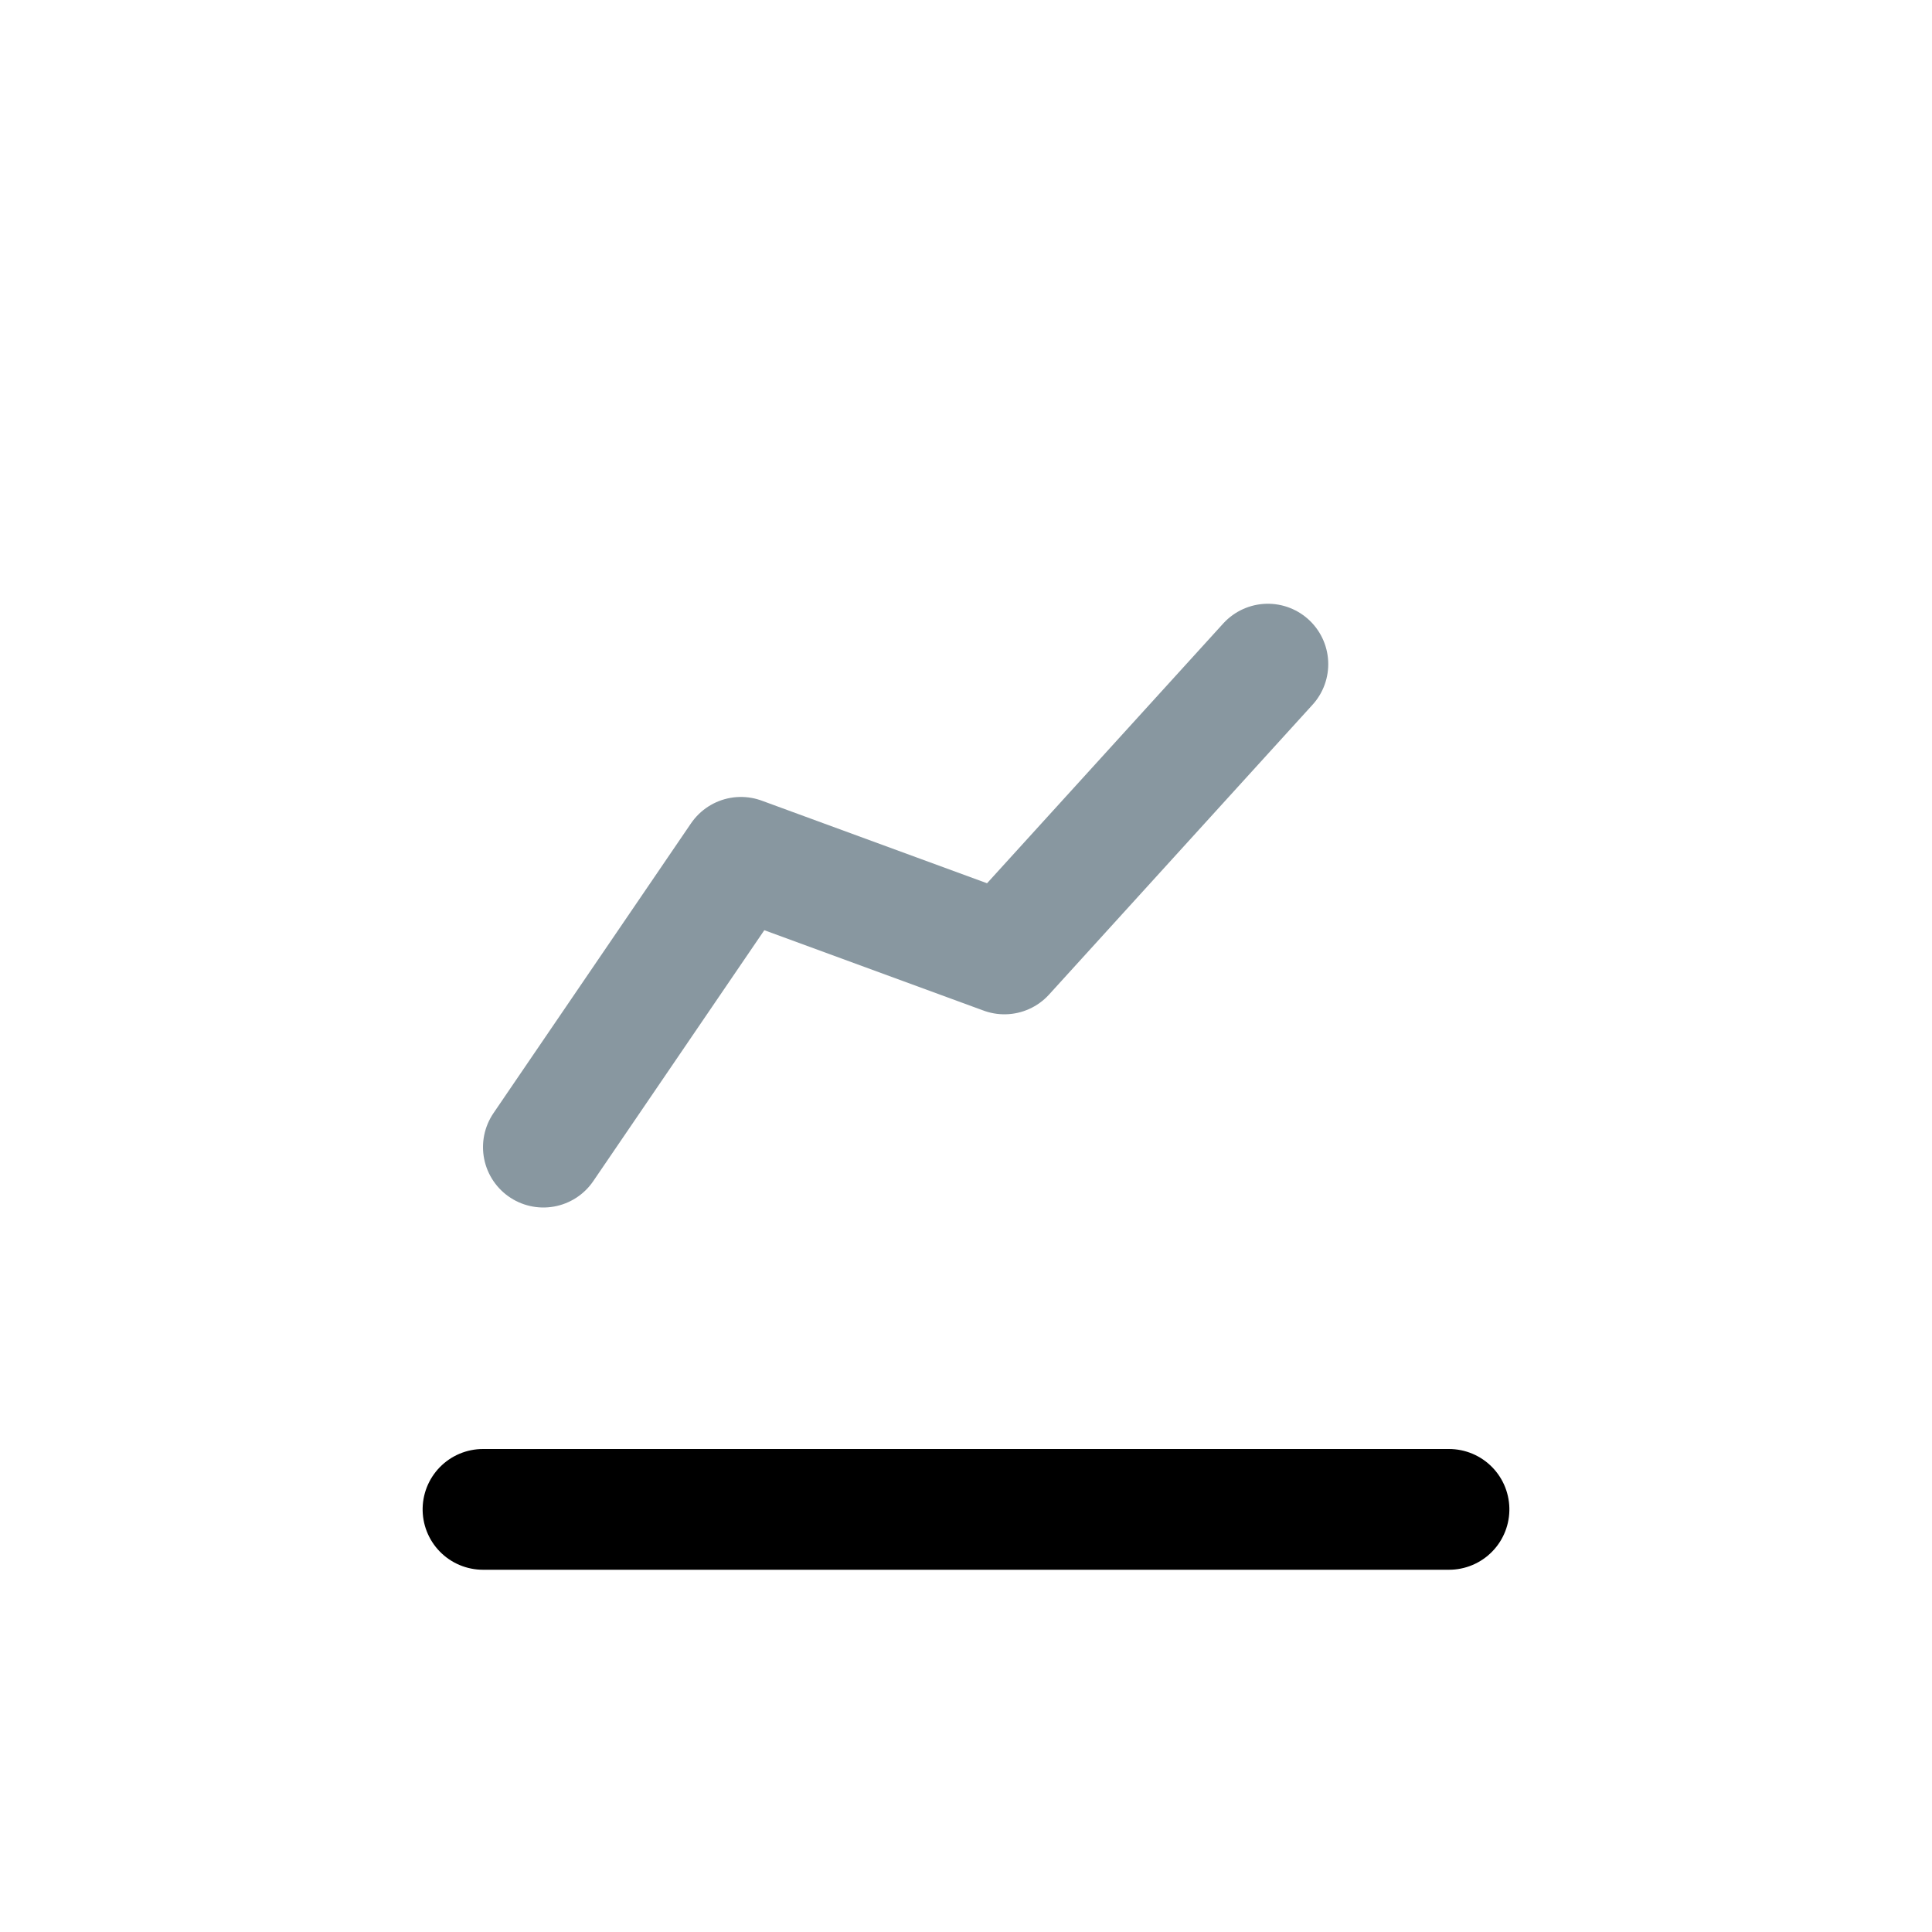 <svg xmlns="http://www.w3.org/2000/svg" width="16" height="16" viewBox="0 0 16 16">
    <g fill="none" fill-rule="evenodd" stroke-linecap="round" stroke-linejoin="round">
        <path stroke="#000" d="M7 8.5L7 0.5" transform="rotate(90 3.5 9)"/>
        <path stroke="#8897A0" d="M-1 7L0.636 4.6 2.818 5.4 5 3" transform="rotate(90 3.5 9) rotate(-90 2 5)"/>
    </g>
</svg>
